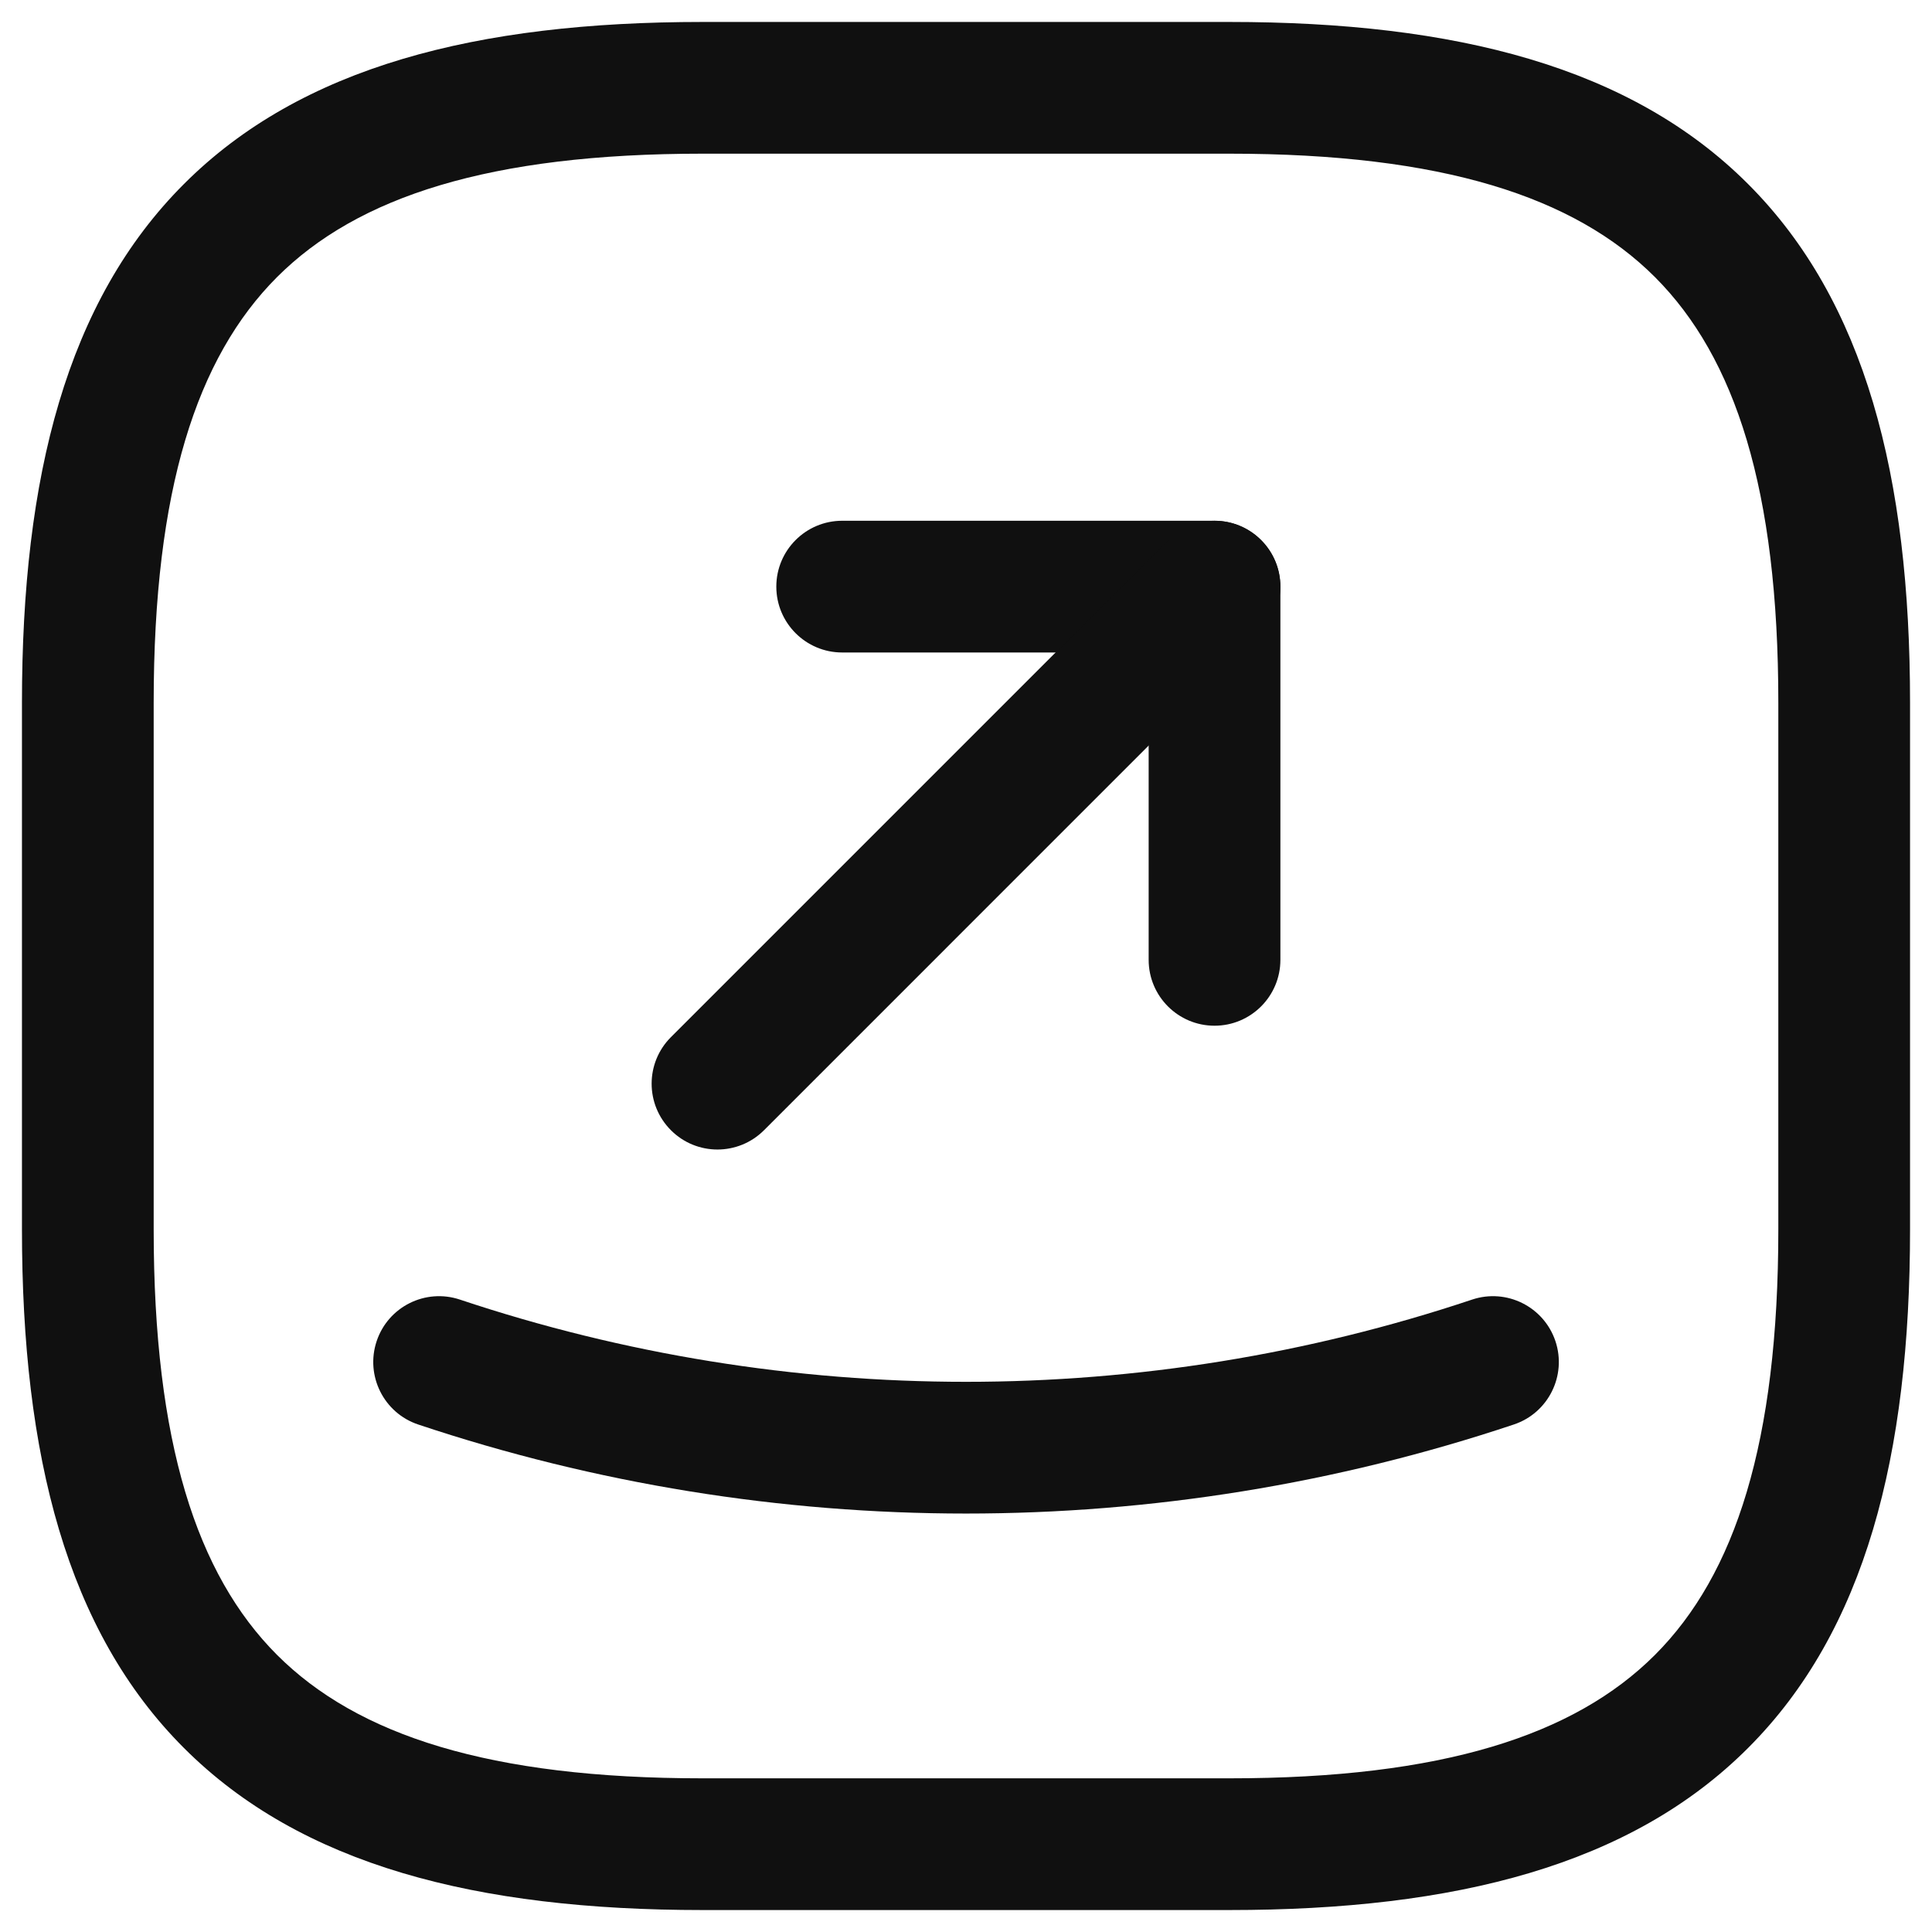 <svg width="22" height="22" viewBox="0 0 22 22" fill="none" xmlns="http://www.w3.org/2000/svg">
<path fill-rule="evenodd" clip-rule="evenodd" d="M2.095 2.095C3.429 0.76 5.426 0.25 8 0.25H14C16.574 0.25 18.571 0.76 19.905 2.095C21.24 3.429 21.75 5.426 21.75 8V14C21.75 16.574 21.24 18.571 19.905 19.905C18.571 21.24 16.574 21.75 14 21.75H8C5.426 21.75 3.429 21.24 2.095 19.905C0.76 18.571 0.25 16.574 0.25 14V8C0.25 5.426 0.76 3.429 2.095 2.095ZM3.155 3.155C2.24 4.071 1.75 5.574 1.75 8V14C1.75 16.426 2.24 17.929 3.155 18.845C4.071 19.76 5.574 20.25 8 20.25H14C16.426 20.25 17.929 19.76 18.845 18.845C19.76 17.929 20.25 16.426 20.25 14V8C20.25 5.574 19.76 4.071 18.845 3.155C17.929 2.24 16.426 1.75 14 1.75H8C5.574 1.75 4.071 2.24 3.155 3.155Z" fill="#101010"/>
<path fill-rule="evenodd" clip-rule="evenodd" d="M8.84 6.68C8.84 6.266 9.176 5.93 9.59 5.93H13.83C14.244 5.93 14.58 6.266 14.58 6.68V10.93C14.58 11.344 14.244 11.68 13.83 11.68C13.416 11.68 13.08 11.344 13.08 10.93V7.43H9.59C9.176 7.43 8.84 7.094 8.84 6.68Z" fill="#101010"/>
<path fill-rule="evenodd" clip-rule="evenodd" d="M14.36 6.15C14.653 6.443 14.653 6.917 14.36 7.21L8.7 12.87C8.407 13.163 7.932 13.163 7.64 12.87C7.347 12.577 7.347 12.103 7.64 11.81L13.3 6.15C13.592 5.857 14.067 5.857 14.36 6.15Z" fill="#101010"/>
<path fill-rule="evenodd" clip-rule="evenodd" d="M4.289 15.272C4.42 14.879 4.845 14.667 5.238 14.799C8.974 16.047 13.027 16.047 16.762 14.799C17.155 14.667 17.58 14.879 17.712 15.272C17.843 15.665 17.631 16.09 17.238 16.221C13.194 17.573 8.807 17.573 4.762 16.221C4.37 16.09 4.158 15.665 4.289 15.272Z" fill="#101010"/>
</svg>

